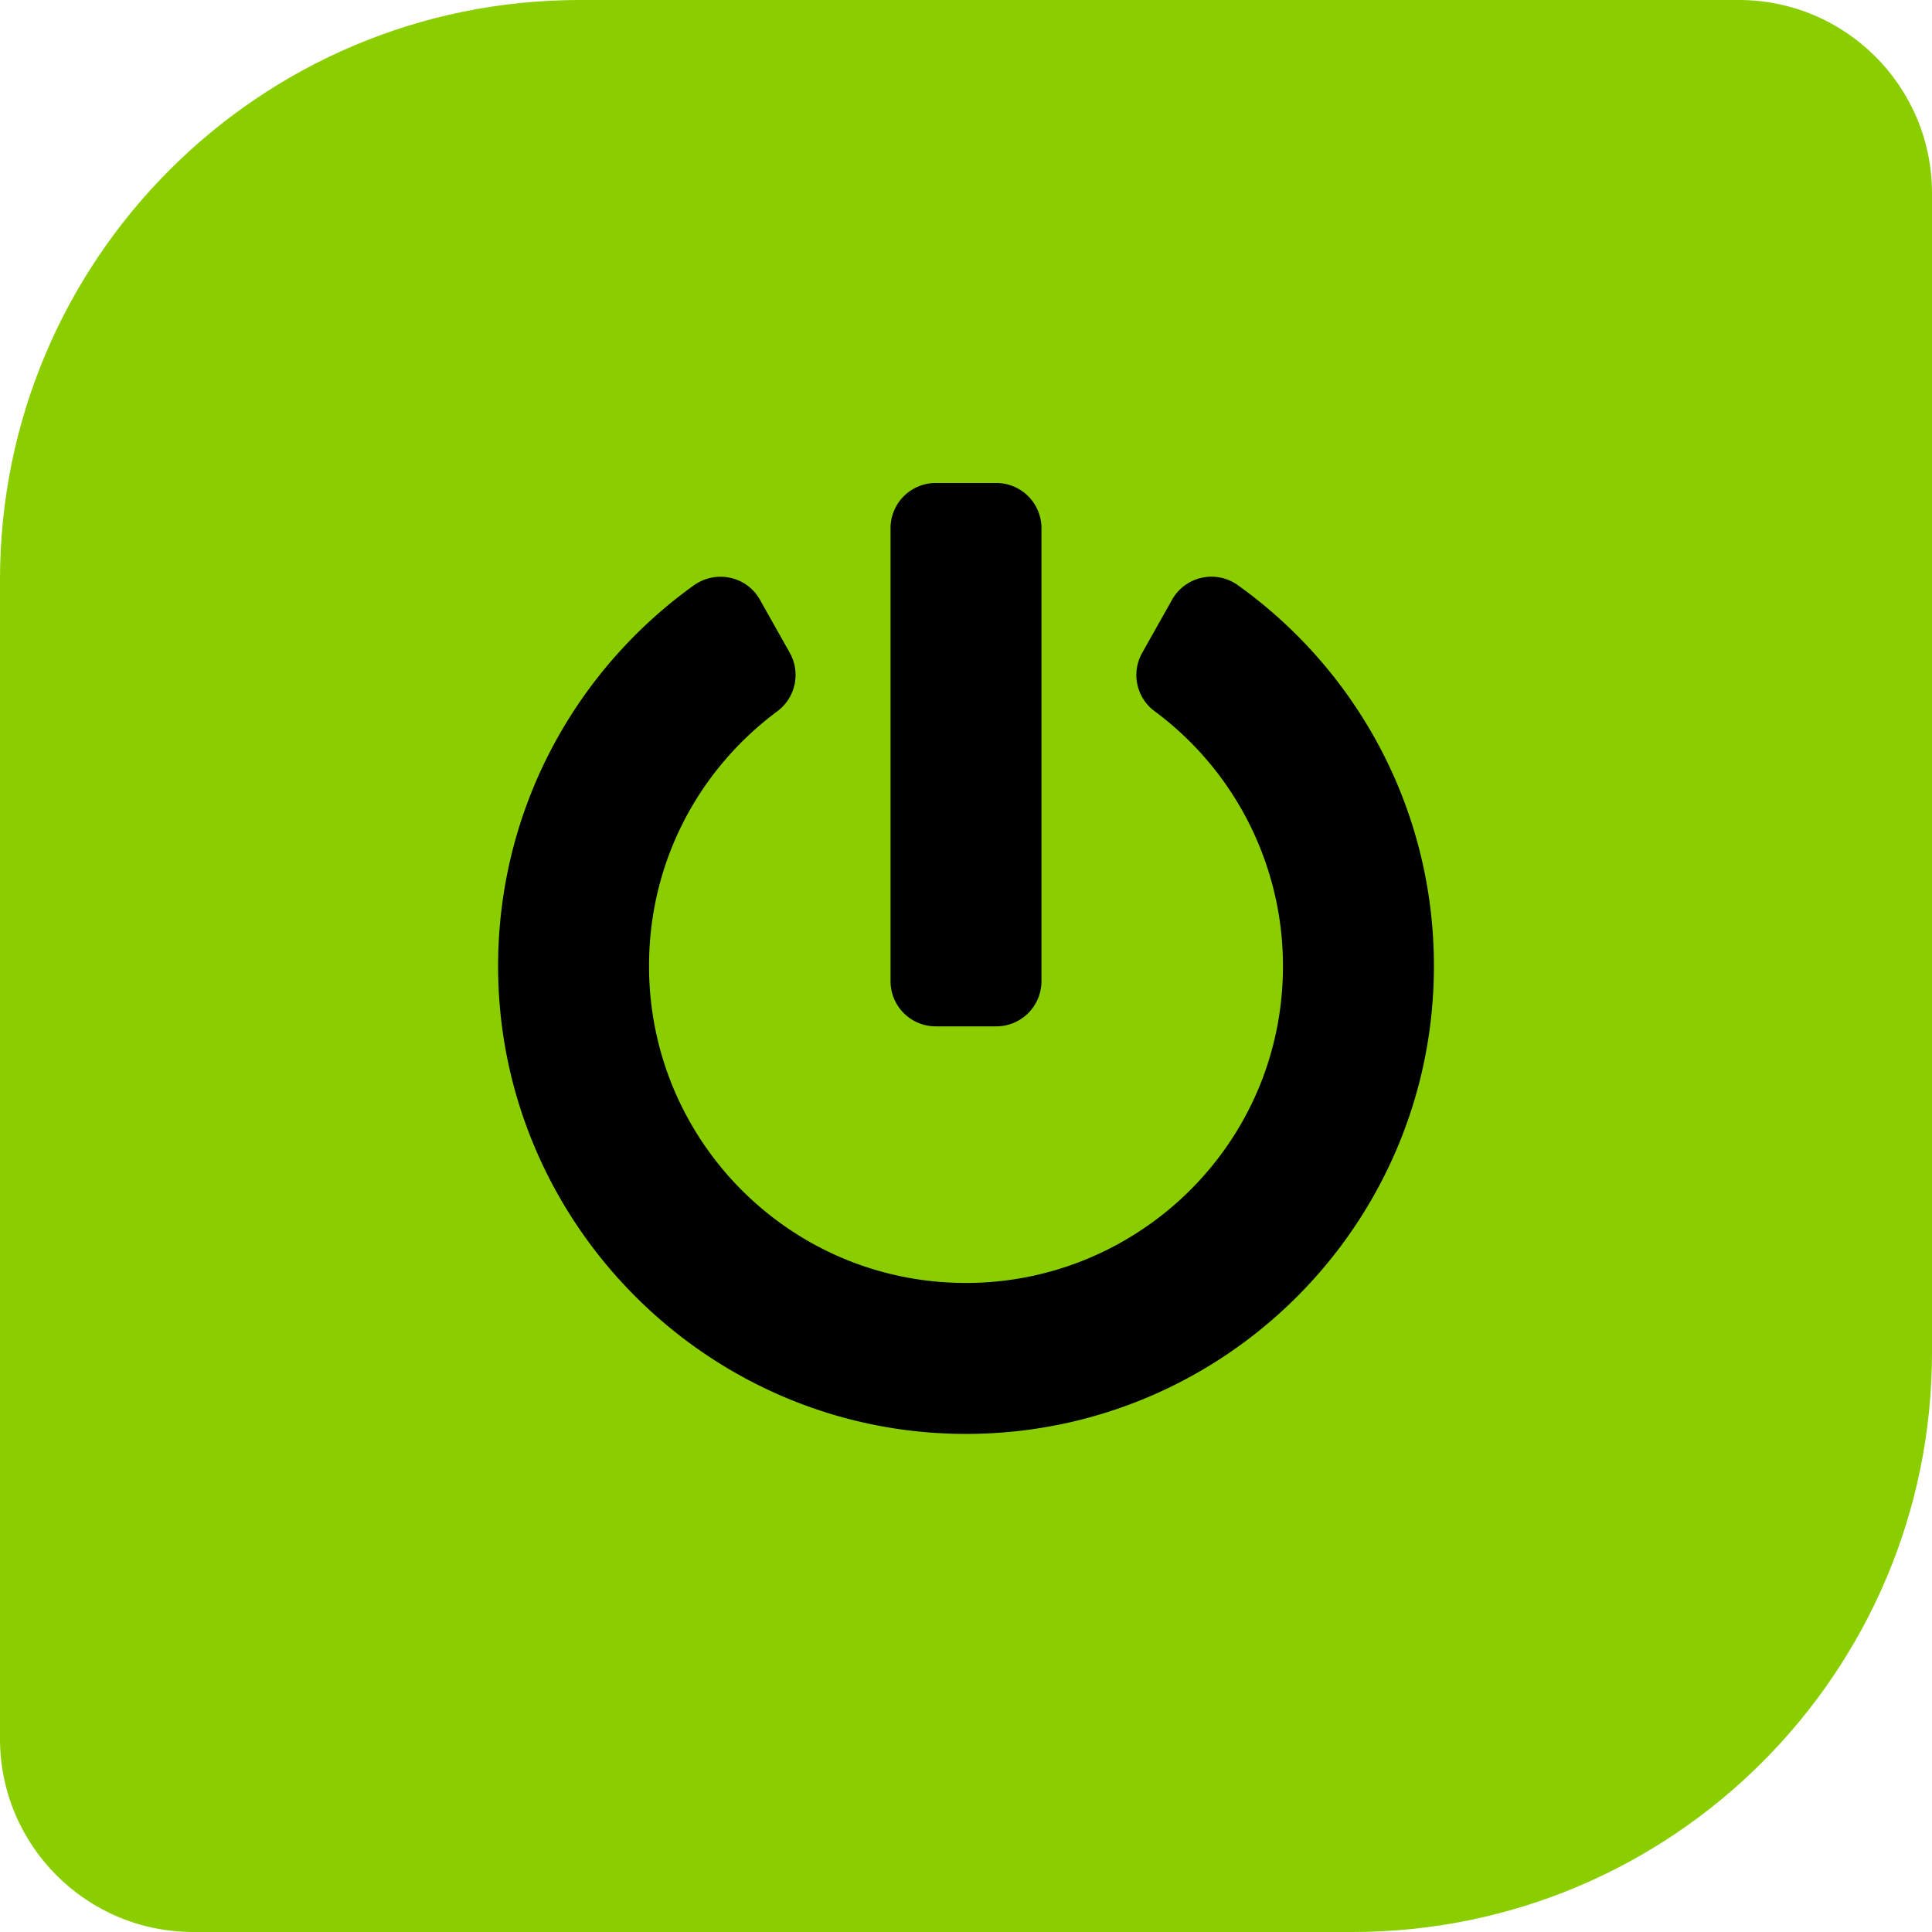 <svg xmlns="http://www.w3.org/2000/svg" width="100" height="100" fill="none"><path fill="#8ACE00" d="M0 30C0 13.432 13.432 0 30 0h60c5.523 0 10 4.477 10 10v60c0 16.569-13.431 30-30 30H10c-5.523 0-10-4.477-10-10V30Z"/><g clip-path="url(#a)"><path fill="#000" d="M64.063 30.283C70.215 34.678 74.219 41.865 74.219 50c0 13.36-10.82 24.19-24.17 24.219-13.33.029-24.248-10.84-24.268-24.18-.01-8.135 3.994-15.342 10.137-19.746 1.143-.81 2.734-.469 3.418.752l1.543 2.744a2.343 2.343 0 0 1-.645 3.027c-4.052 3.008-6.64 7.774-6.64 13.174-.01 9.014 7.275 16.416 16.406 16.416 8.945 0 16.465-7.246 16.406-16.513a16.413 16.413 0 0 0-6.65-13.086 2.33 2.33 0 0 1-.635-3.018l1.543-2.744a2.34 2.34 0 0 1 3.398-.762ZM53.906 50.781V27.344A2.338 2.338 0 0 0 51.563 25h-3.126a2.338 2.338 0 0 0-2.343 2.344V50.78a2.338 2.338 0 0 0 2.343 2.344h3.126a2.338 2.338 0 0 0 2.343-2.344Z"/></g><defs><clipPath id="a"><path fill="#fff" d="M25 25h50v50H25z"/></clipPath></defs></svg>